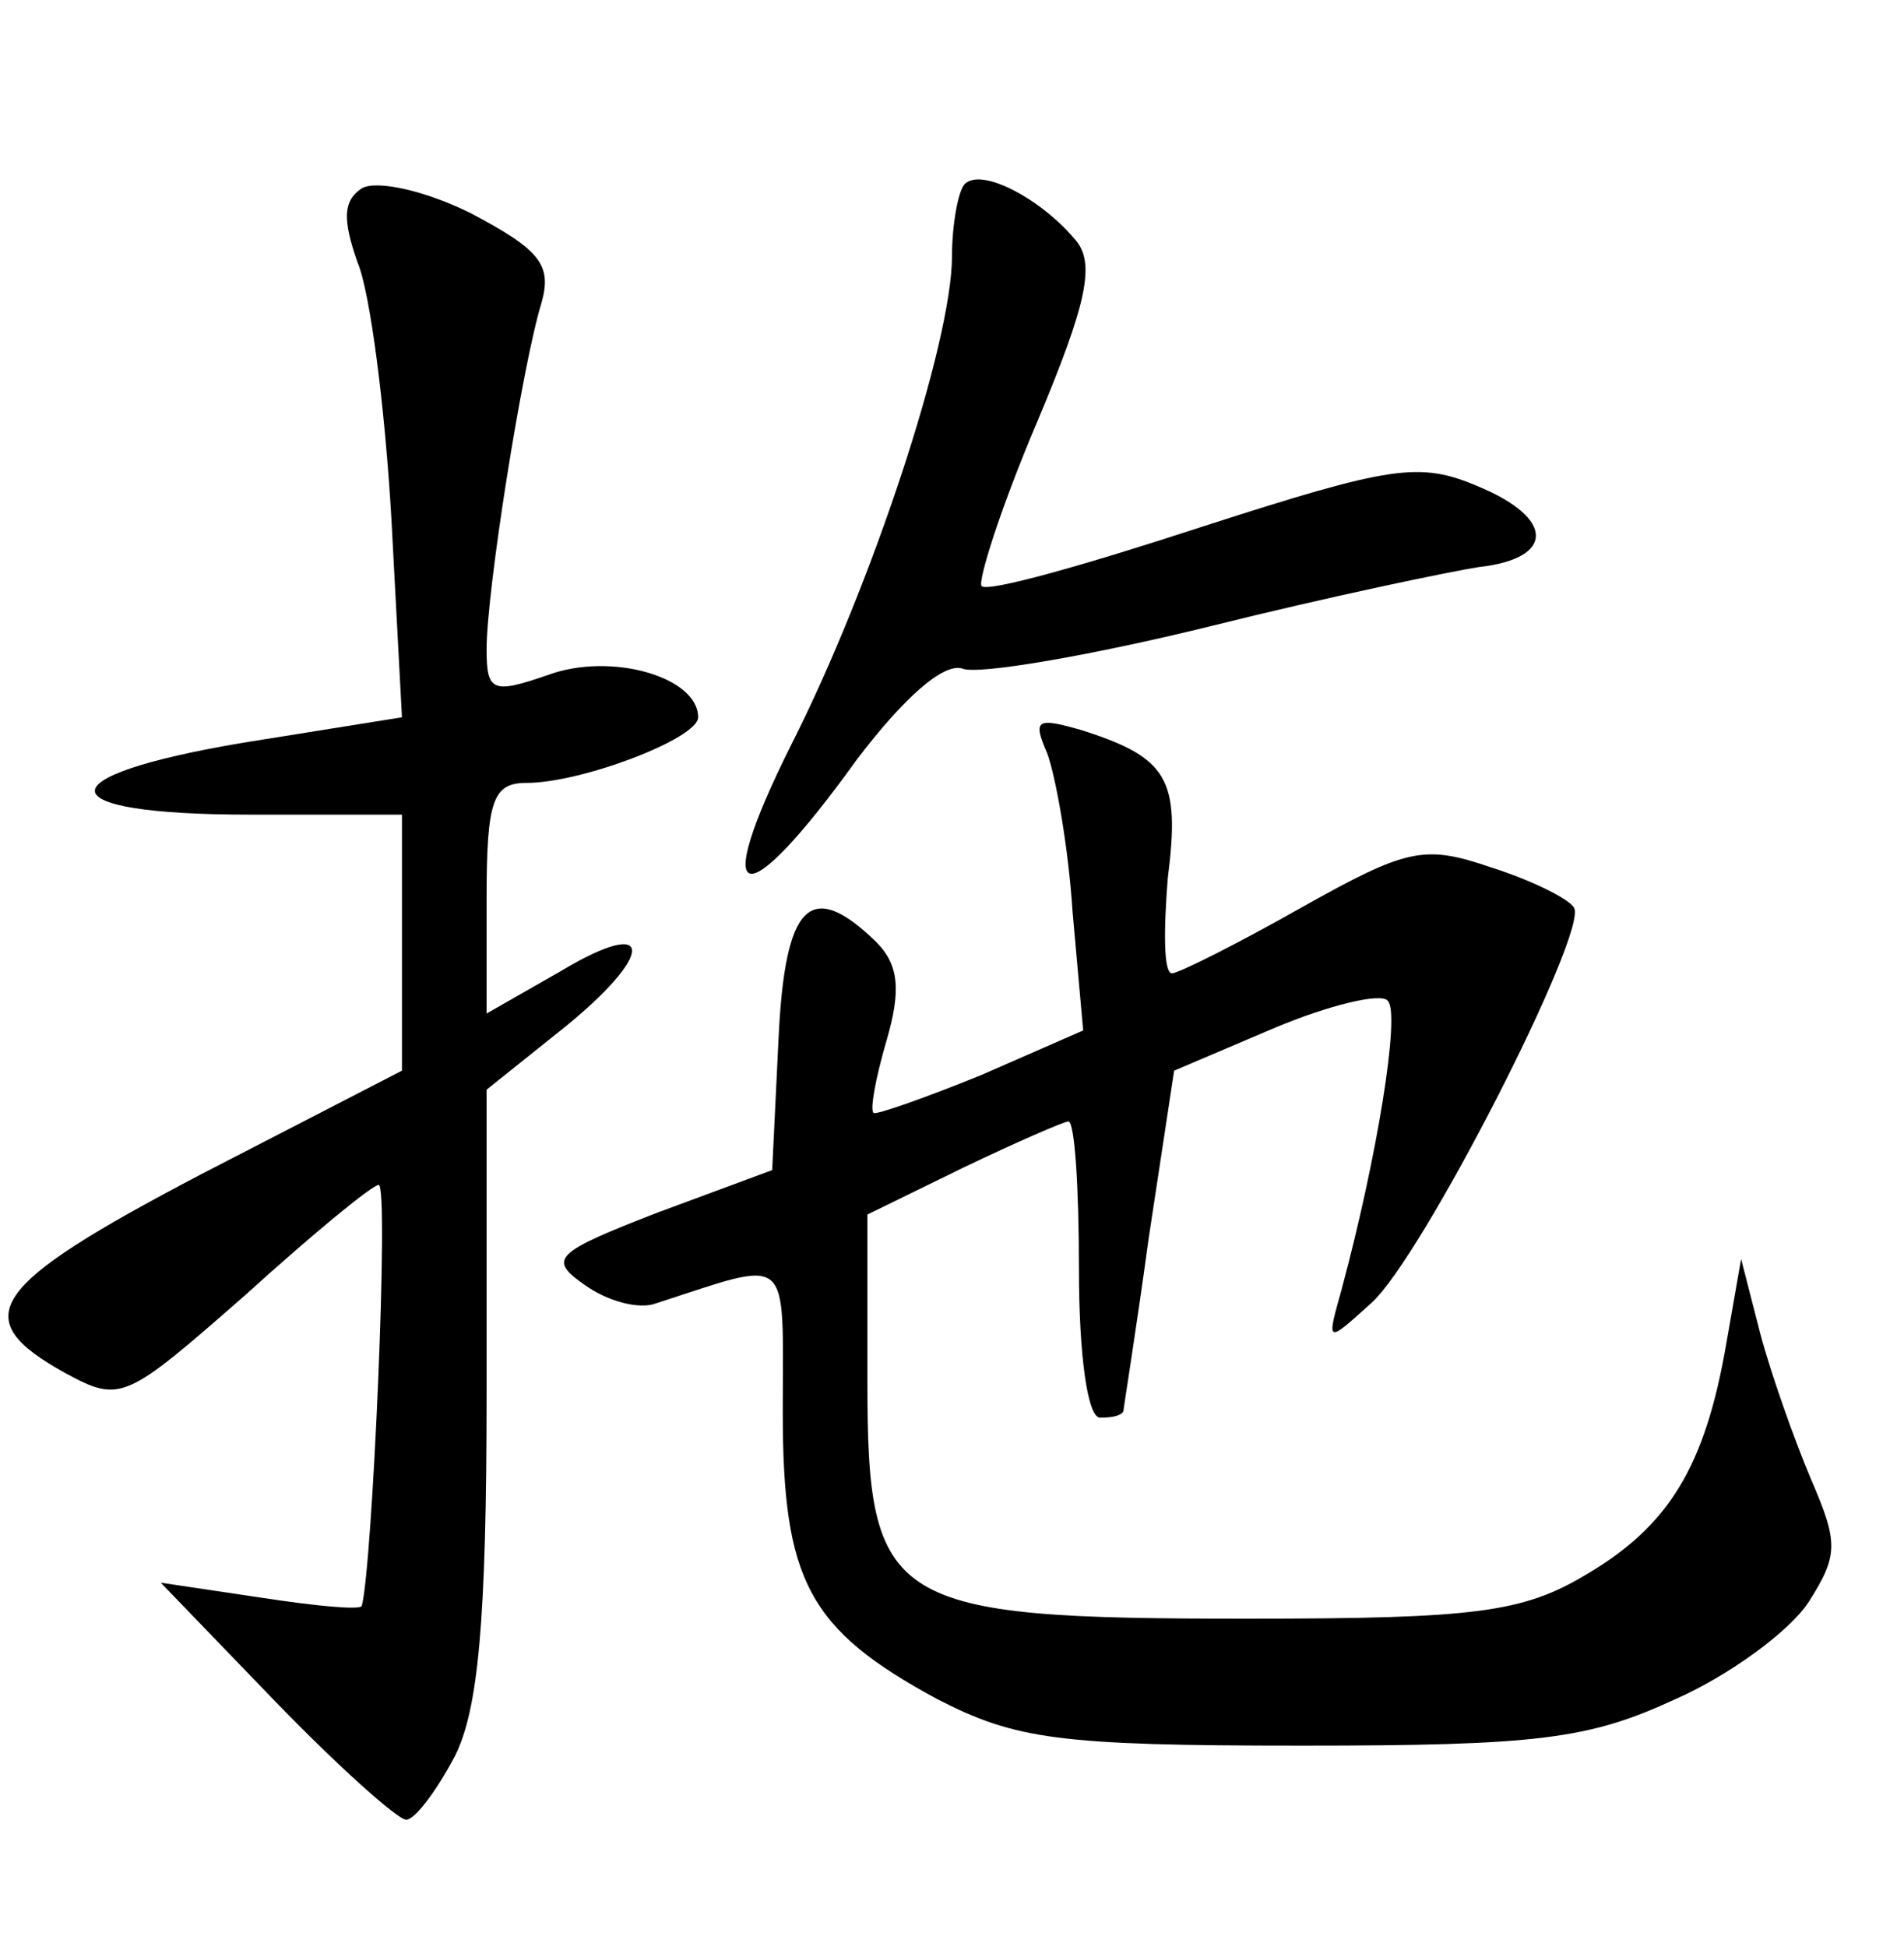 <?xml version="1.0" standalone="no"?>
<!DOCTYPE svg PUBLIC "-//W3C//DTD SVG 20010904//EN"
 "http://www.w3.org/TR/2001/REC-SVG-20010904/DTD/svg10.dtd">
<svg version="1.0" xmlns="http://www.w3.org/2000/svg"
 width="90pt" height="92pt" viewBox="0 0 90 92"
 preserveAspectRatio="xMidYMid meet">
<g transform="translate(0,92) scale(0.1,-0.1)"
fill="#000000" stroke="none">
<path d="M171 831 c-9 -6 -9 -15 -2 -35 6 -14 13 -69 16 -121 l5 -94 -75 -12
c-95 -16 -93 -34 3 -34 l72 0 0 -60 0 -61 -95 -49 c-101 -53 -111 -68 -64 -94
26 -14 28 -13 85 37 32 29 60 52 63 52 5 0 -3 -181 -8 -199 -1 -2 -22 0 -48 4
l-47 7 54 -56 c30 -31 58 -56 62 -56 4 0 14 13 23 30 11 22 15 63 15 172 l0
143 35 28 c45 36 45 55 0 28 l-35 -20 0 54 c0 47 3 55 19 55 26 0 81 21 81 31
0 19 -41 31 -71 20 -26 -9 -29 -8 -29 12 0 28 17 135 26 164 5 18 -1 25 -33
42 -22 11 -45 16 -52 12z"/>
<path d="M456 833 c-3 -3 -6 -19 -6 -34 0 -41 -38 -156 -76 -231 -39 -78 -23
-82 31 -7 22 29 41 46 50 43 7 -3 60 6 117 20 56 14 114 26 127 28 36 4 36 23
0 38 -28 12 -41 10 -131 -19 -55 -18 -101 -31 -104 -28 -2 2 9 37 26 77 24 57
28 76 18 87 -16 19 -44 34 -52 26z"/>
<path d="M495 564 c4 -11 10 -44 12 -75 l5 -56 -48 -21 c-27 -11 -50 -19 -51
-18 -2 1 1 17 6 34 7 24 6 36 -5 47 -31 30 -43 18 -46 -46 l-3 -62 -54 -20
c-49 -19 -52 -22 -35 -34 11 -8 26 -12 34 -9 65 21 60 25 60 -51 0 -80 12
-103 73 -136 37 -19 57 -22 172 -22 112 0 136 3 177 22 25 11 54 32 63 46 14
22 14 28 1 58 -8 19 -19 50 -24 69 l-9 35 -7 -40 c-10 -58 -27 -86 -66 -109
-30 -18 -52 -21 -160 -21 -171 0 -180 6 -180 113 l0 78 45 22 c25 12 48 22 50
22 3 0 5 -31 5 -70 0 -40 4 -70 10 -70 6 0 10 1 11 3 0 1 6 38 12 82 l12 79
47 20 c26 11 51 17 54 13 6 -6 -5 -74 -22 -137 -7 -25 -7 -25 14 -6 24 21 103
176 96 187 -2 4 -20 13 -39 19 -32 11 -40 9 -90 -19 -30 -17 -58 -31 -61 -31
-4 0 -4 20 -2 45 6 47 0 57 -41 70 -21 6 -23 5 -16 -11z"/>
</g>
</svg>
